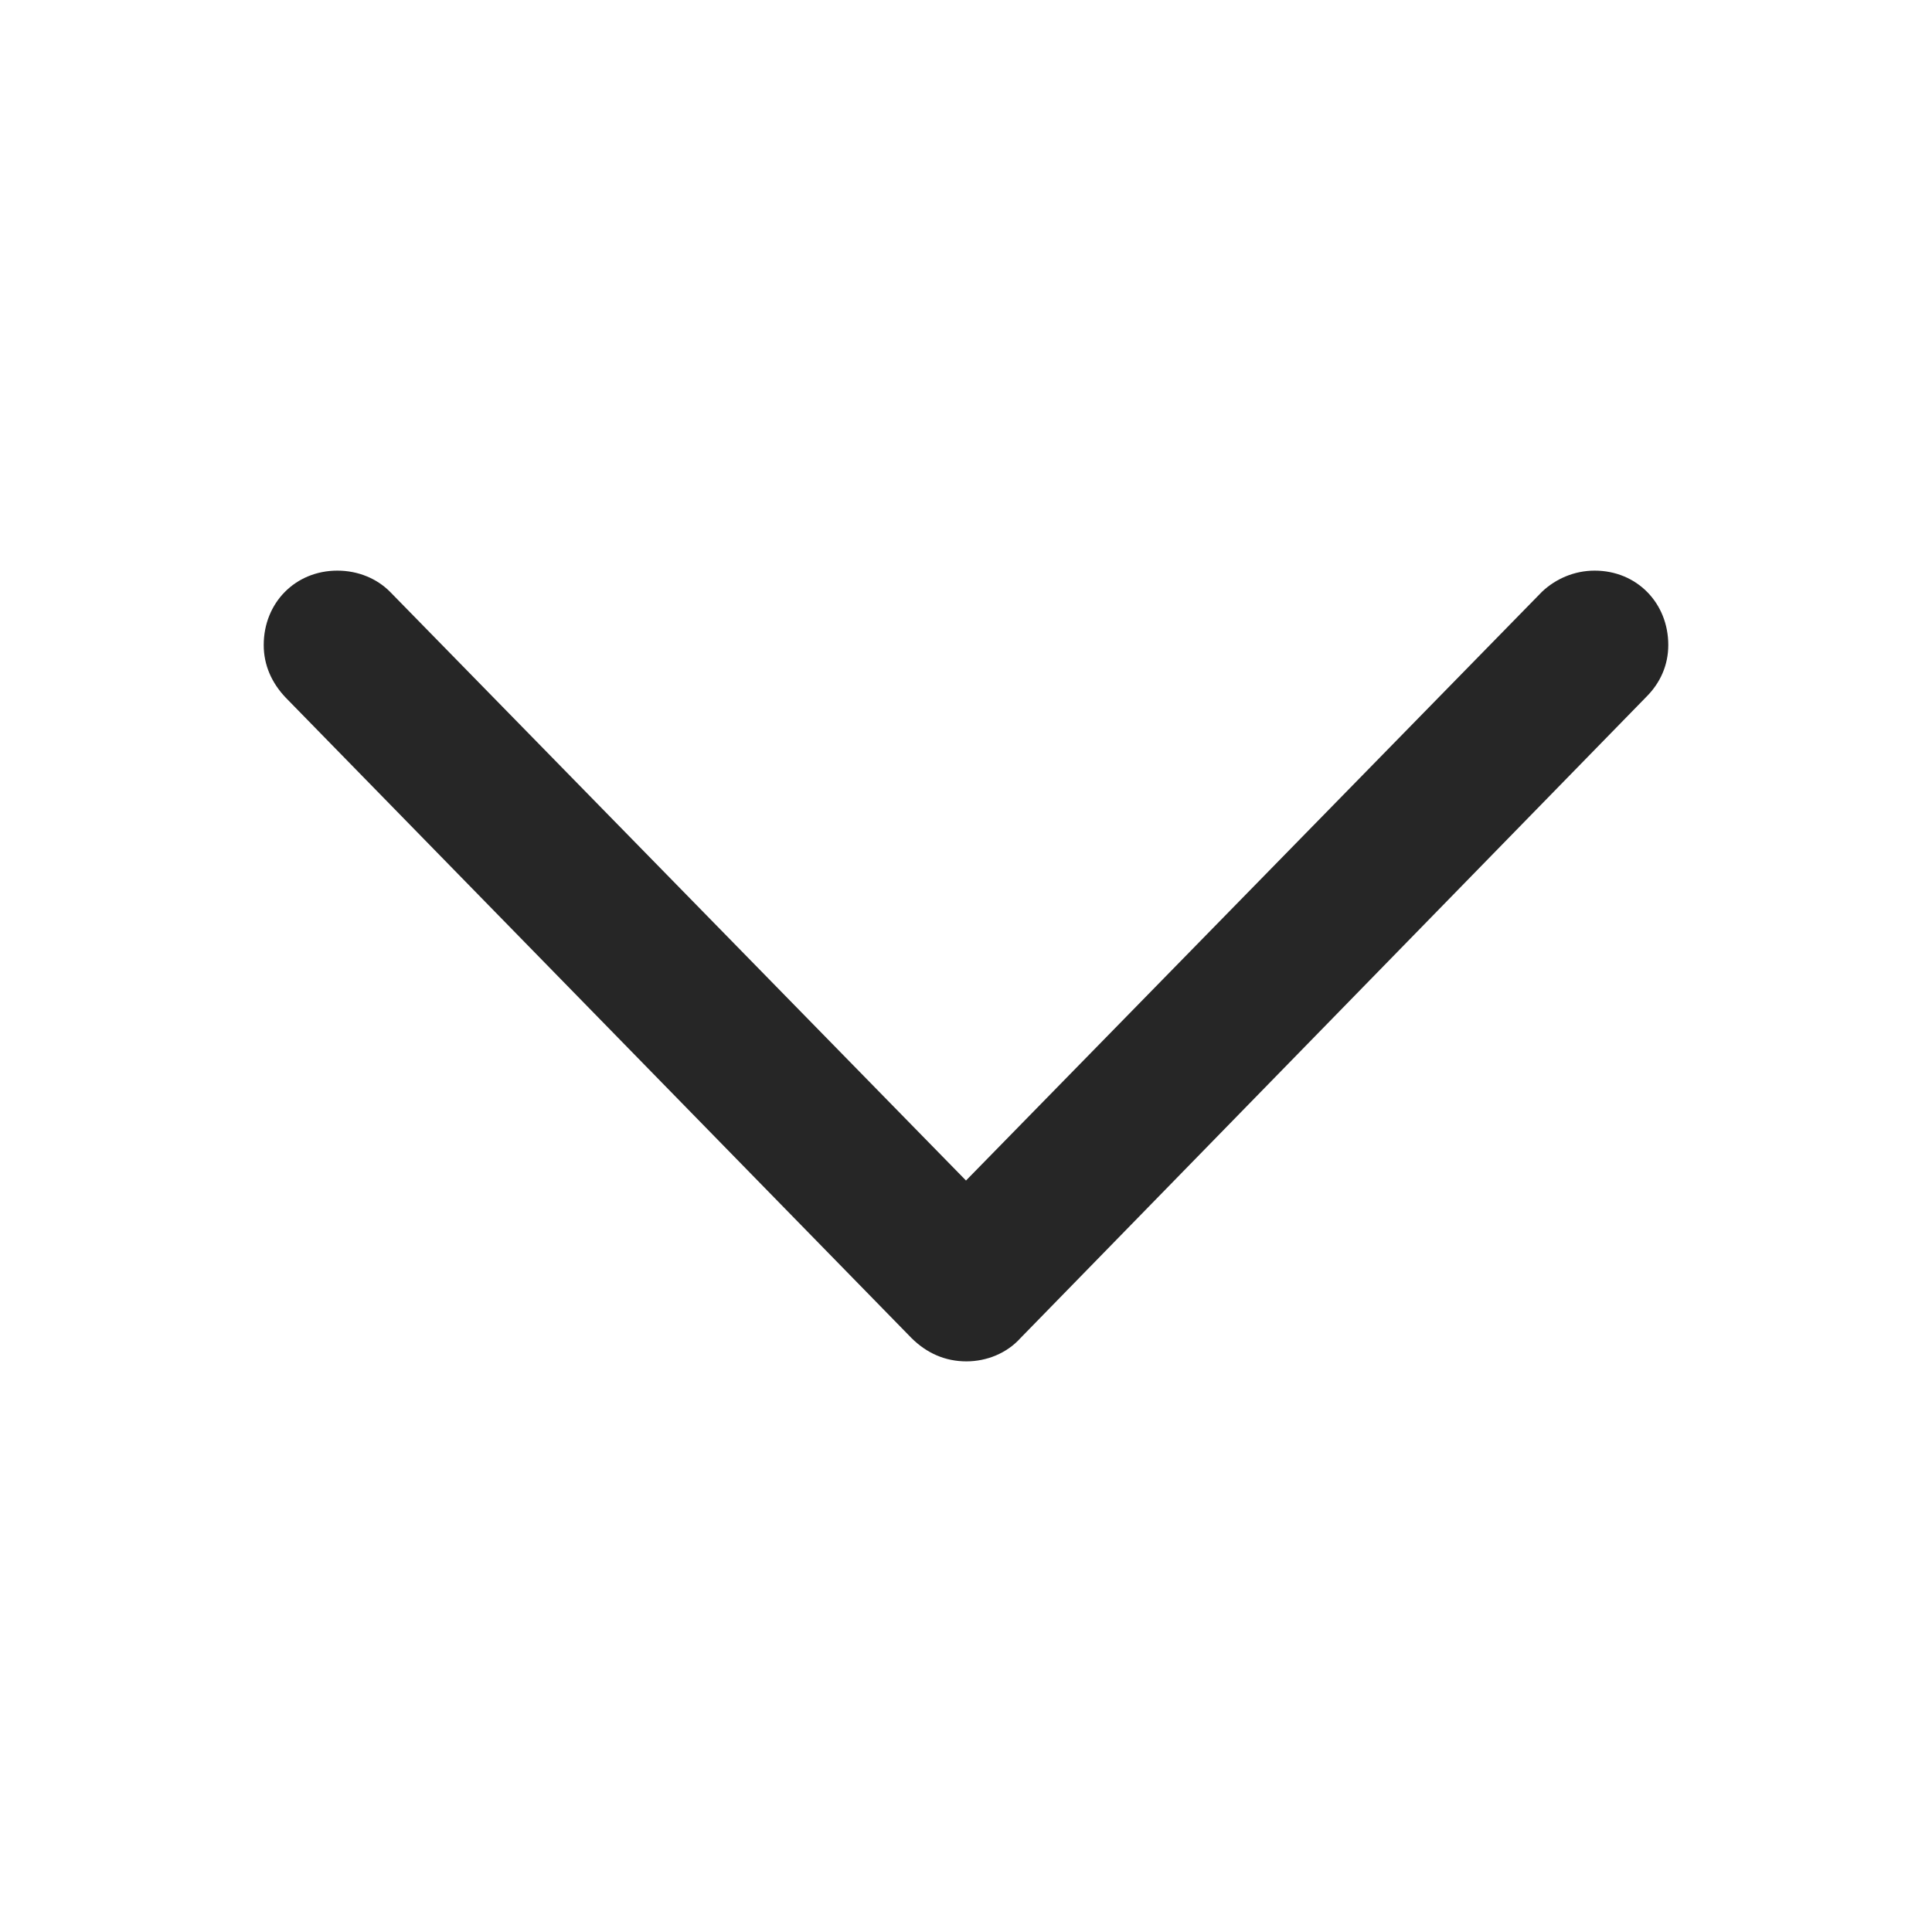 <svg width="28" height="28" viewBox="0 0 28 28" fill="none" xmlns="http://www.w3.org/2000/svg">
<path d="M14.006 19.73C14.299 19.73 14.592 19.613 14.791 19.391L23.861 10.098C24.061 9.898 24.178 9.641 24.178 9.348C24.178 8.738 23.721 8.27 23.111 8.27C22.818 8.27 22.549 8.387 22.35 8.574L13.373 17.75H14.627L5.65 8.574C5.463 8.387 5.193 8.27 4.889 8.27C4.279 8.27 3.822 8.738 3.822 9.348C3.822 9.641 3.939 9.898 4.139 10.109L13.209 19.391C13.432 19.613 13.701 19.73 14.006 19.73Z" fill="black" fill-opacity="0.85"/>
</svg>
